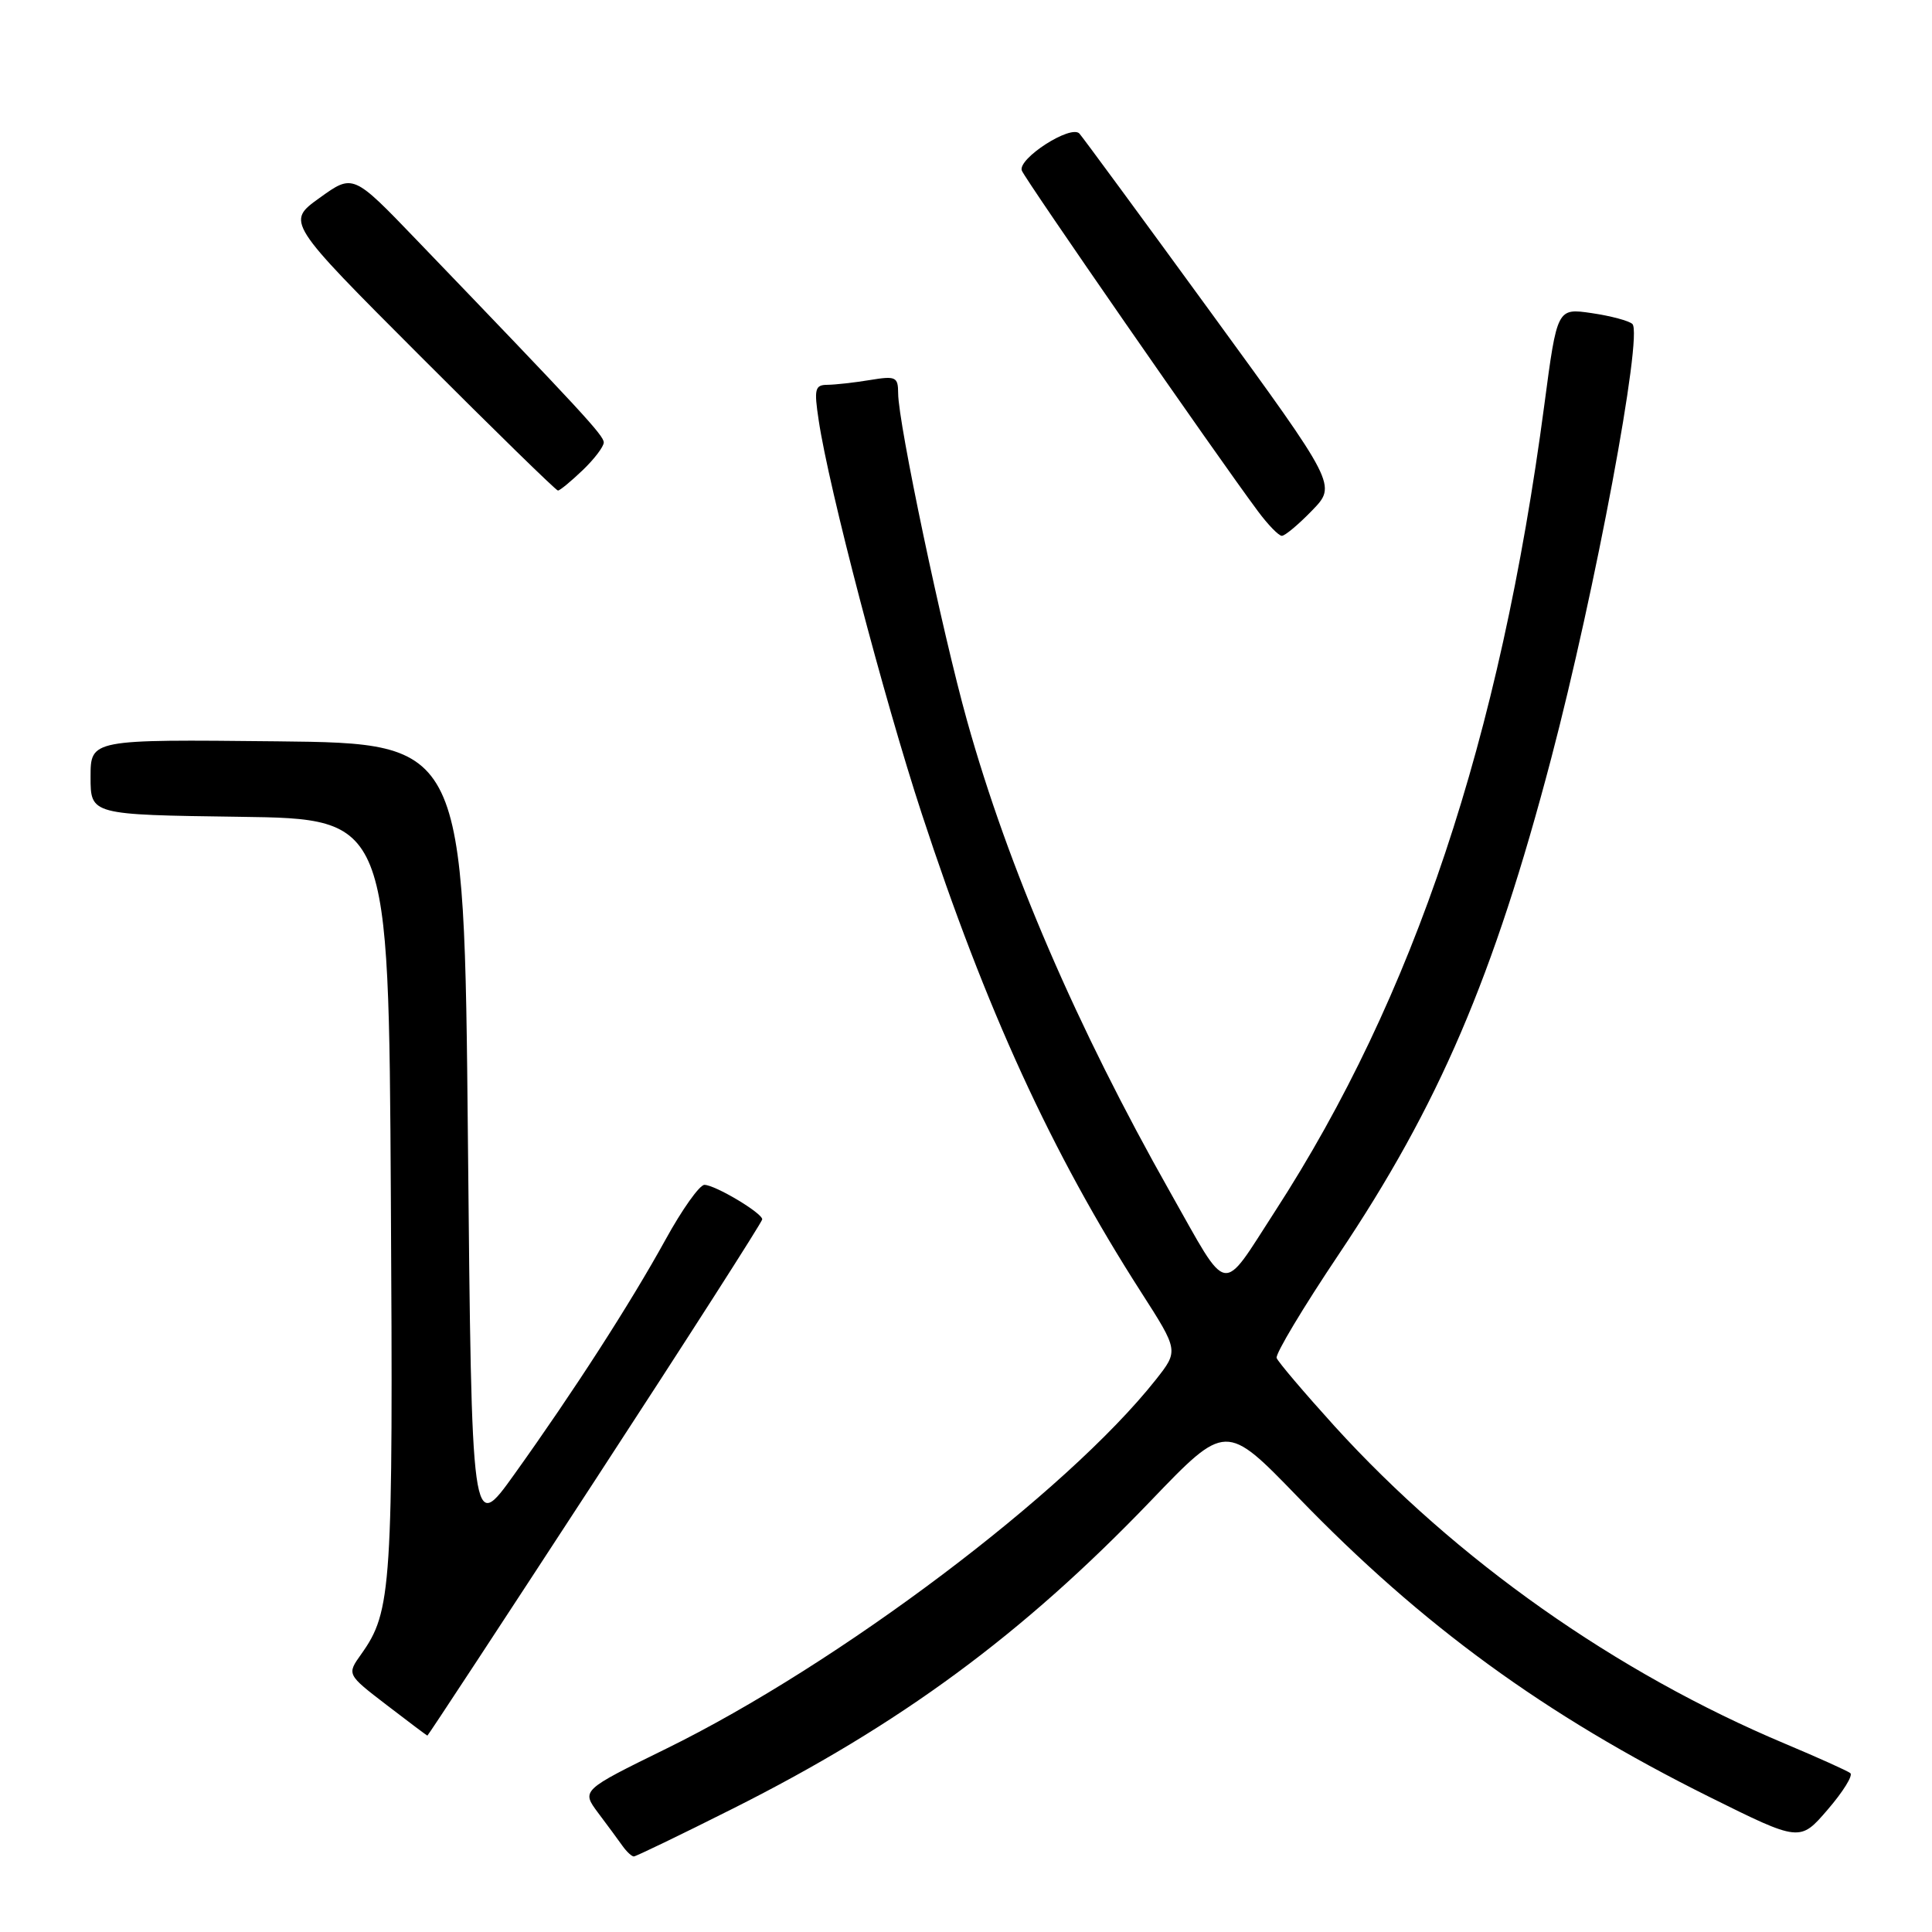 <?xml version="1.0" encoding="UTF-8" standalone="no"?>
<!DOCTYPE svg PUBLIC "-//W3C//DTD SVG 1.1//EN" "http://www.w3.org/Graphics/SVG/1.1/DTD/svg11.dtd" >
<svg xmlns="http://www.w3.org/2000/svg" xmlns:xlink="http://www.w3.org/1999/xlink" version="1.1" viewBox="0 0 256 256">
 <g >
 <path fill="currentColor"
d=" M 97.09 239.66 C 119.26 228.53 135.46 216.60 152.47 198.88 C 162.43 188.50 162.43 188.50 171.97 198.36 C 188.44 215.41 204.71 227.26 226.50 238.10 C 238.50 244.06 238.50 244.06 242.18 239.78 C 244.21 237.43 245.56 235.25 245.18 234.95 C 244.81 234.65 240.90 232.89 236.50 231.04 C 214.12 221.63 192.97 206.72 176.84 188.98 C 172.81 184.53 169.35 180.46 169.16 179.94 C 168.98 179.41 172.67 173.25 177.37 166.24 C 190.66 146.42 197.91 129.51 205.54 100.50 C 211.37 78.32 217.73 44.31 216.30 42.93 C 215.86 42.51 213.44 41.86 210.91 41.49 C 206.33 40.82 206.33 40.82 204.63 53.66 C 198.77 97.92 187.36 132.08 168.95 160.50 C 161.70 171.69 162.94 171.92 155.07 158.00 C 142.68 136.08 133.59 114.99 128.14 95.50 C 124.85 83.73 119.02 56.06 119.01 52.12 C 119.00 49.93 118.71 49.79 115.25 50.36 C 113.19 50.70 110.66 50.98 109.64 50.99 C 107.98 51.00 107.85 51.53 108.48 55.69 C 109.83 64.73 117.10 92.46 122.15 107.86 C 130.65 133.77 139.33 152.72 151.19 171.20 C 156.18 178.98 156.18 178.98 153.14 182.83 C 141.30 197.78 111.14 220.50 88.26 231.72 C 77.03 237.23 77.03 237.23 79.26 240.22 C 80.49 241.86 81.95 243.83 82.49 244.60 C 83.04 245.37 83.72 246.00 83.99 245.99 C 84.27 245.98 90.17 243.14 97.09 239.66 Z  M 78.88 196.09 C 91.05 177.44 101.00 161.90 101.00 161.57 C 101.00 160.73 94.76 157.01 93.34 157.00 C 92.70 157.00 90.38 160.26 88.19 164.25 C 83.51 172.74 76.04 184.33 68.14 195.37 C 62.50 203.25 62.50 203.25 62.00 150.87 C 61.50 98.50 61.50 98.50 36.75 98.23 C 12.00 97.97 12.00 97.97 12.00 102.96 C 12.00 107.96 12.00 107.96 31.75 108.23 C 51.50 108.50 51.50 108.50 51.79 158.50 C 52.10 210.51 51.91 213.50 47.86 219.19 C 45.95 221.87 45.95 221.87 51.23 225.92 C 54.13 228.15 56.56 229.97 56.63 229.98 C 56.71 229.99 66.72 214.74 78.88 196.09 Z  M 173.86 67.64 C 177.12 64.28 177.12 64.28 160.44 41.39 C 151.27 28.80 143.43 18.14 143.03 17.70 C 141.90 16.47 134.80 21.04 135.40 22.61 C 135.87 23.83 161.01 60.11 166.69 67.75 C 168.02 69.54 169.44 71.00 169.85 71.00 C 170.27 71.00 172.07 69.49 173.86 67.64 Z  M 77.20 62.31 C 78.74 60.84 80.00 59.18 80.00 58.63 C 80.00 57.70 77.24 54.71 55.18 31.77 C 46.78 23.03 46.78 23.03 42.35 26.22 C 37.92 29.40 37.92 29.40 55.70 47.20 C 65.48 56.99 73.68 65.00 73.93 65.00 C 74.19 65.00 75.65 63.79 77.20 62.31 Z "/>
</g>
</svg>